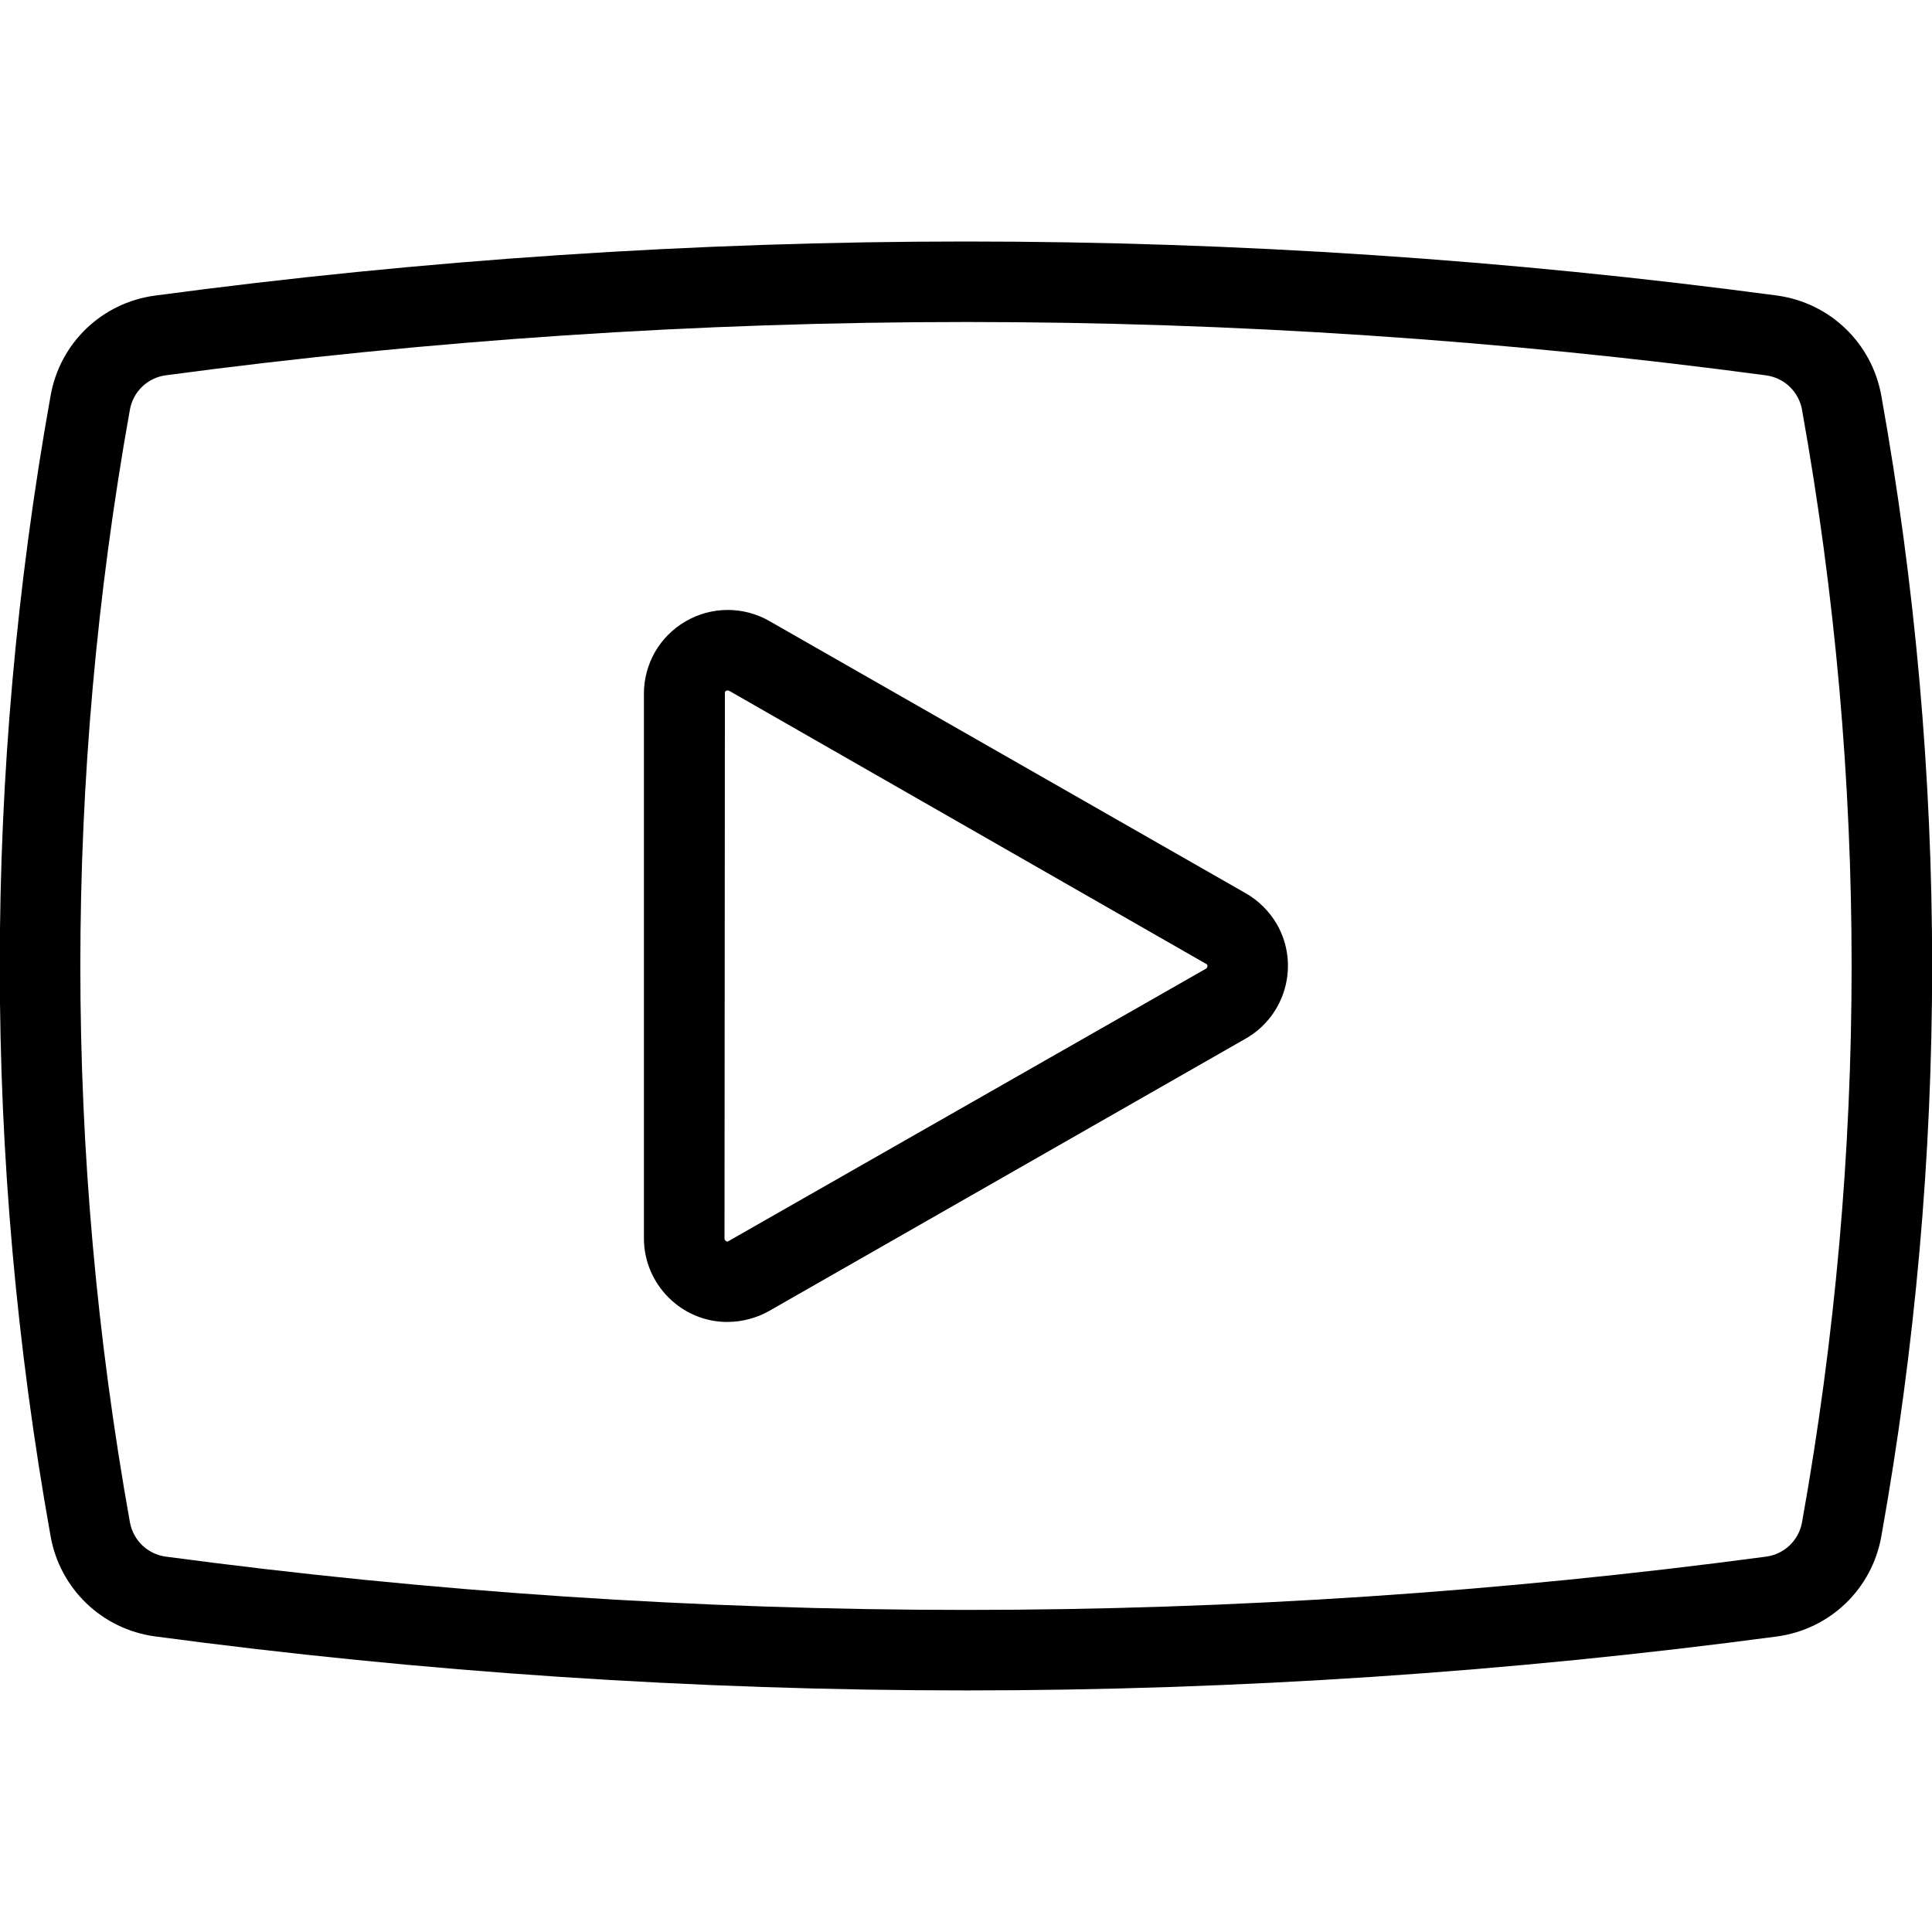 <?xml version="1.0" encoding="utf-8"?>
<!-- Generator: Adobe Illustrator 22.1.0, SVG Export Plug-In . SVG Version: 6.00 Build 0)  -->
<svg version="1.1" id="Layer_1" xmlns="http://www.w3.org/2000/svg" xmlns:xlink="http://www.w3.org/1999/xlink" x="0px" y="0px"
	 viewBox="0 0 24 24" style="enable-background:new 0 0 24 24;" xml:space="preserve">
<g>
	<title>video-player-1</title>
	<path d="M11.999,20.999c-3.358,0-6.747-0.226-10.073-0.671c-0.661-0.09-1.183-0.592-1.298-1.248c-0.841-4.698-0.841-9.463,0-14.162
		c0.115-0.656,0.636-1.157,1.297-1.246C5.253,3.226,8.642,3,12,3c3.358,0,6.747,0.226,10.073,0.671
		c0.661,0.09,1.182,0.592,1.298,1.248c0.841,4.698,0.841,9.464,0,14.163c-0.115,0.656-0.636,1.157-1.297,1.247
		C18.747,20.773,15.357,20.999,11.999,20.999z M12,4C8.686,4,5.342,4.223,2.059,4.662c-0.227,0.031-0.406,0.203-0.446,0.43
		c-0.82,4.584-0.82,9.231,0,13.814c0.04,0.227,0.22,0.401,0.447,0.431c3.281,0.439,6.625,0.662,9.938,0.662s6.658-0.223,9.942-0.662
		c0.227-0.031,0.406-0.203,0.446-0.429c0.82-4.582,0.821-9.228,0.001-13.808c0-0.002-0.001-0.005-0.001-0.007
		c-0.04-0.226-0.219-0.399-0.447-0.43C18.658,4.223,15.313,4,12,4z"/>
	<path d="M9.035,16.422c-0.568,0-1.034-0.465-1.036-1.037v-6.77c0-0.18,0.048-0.357,0.136-0.513C8.32,7.779,8.667,7.577,9.041,7.577
		c0.178,0,0.354,0.046,0.51,0.134c0.001,0.001,5.925,3.386,5.925,3.386c0.161,0.092,0.294,0.226,0.387,0.386
		c0.284,0.498,0.11,1.134-0.387,1.418l-5.921,3.384c-0.153,0.087-0.337,0.136-0.505,0.136C9.05,16.422,9.037,16.422,9.035,16.422z
		 M9.04,8.577c-0.006,0-0.025,0.001-0.035,0.02L9,15.384c0,0.021,0.018,0.039,0.04,0.039l5.94-3.389
		c0.018-0.01,0.025-0.035,0.014-0.054L9.059,8.582L9.04,8.577z"/>
</g>
</svg>

